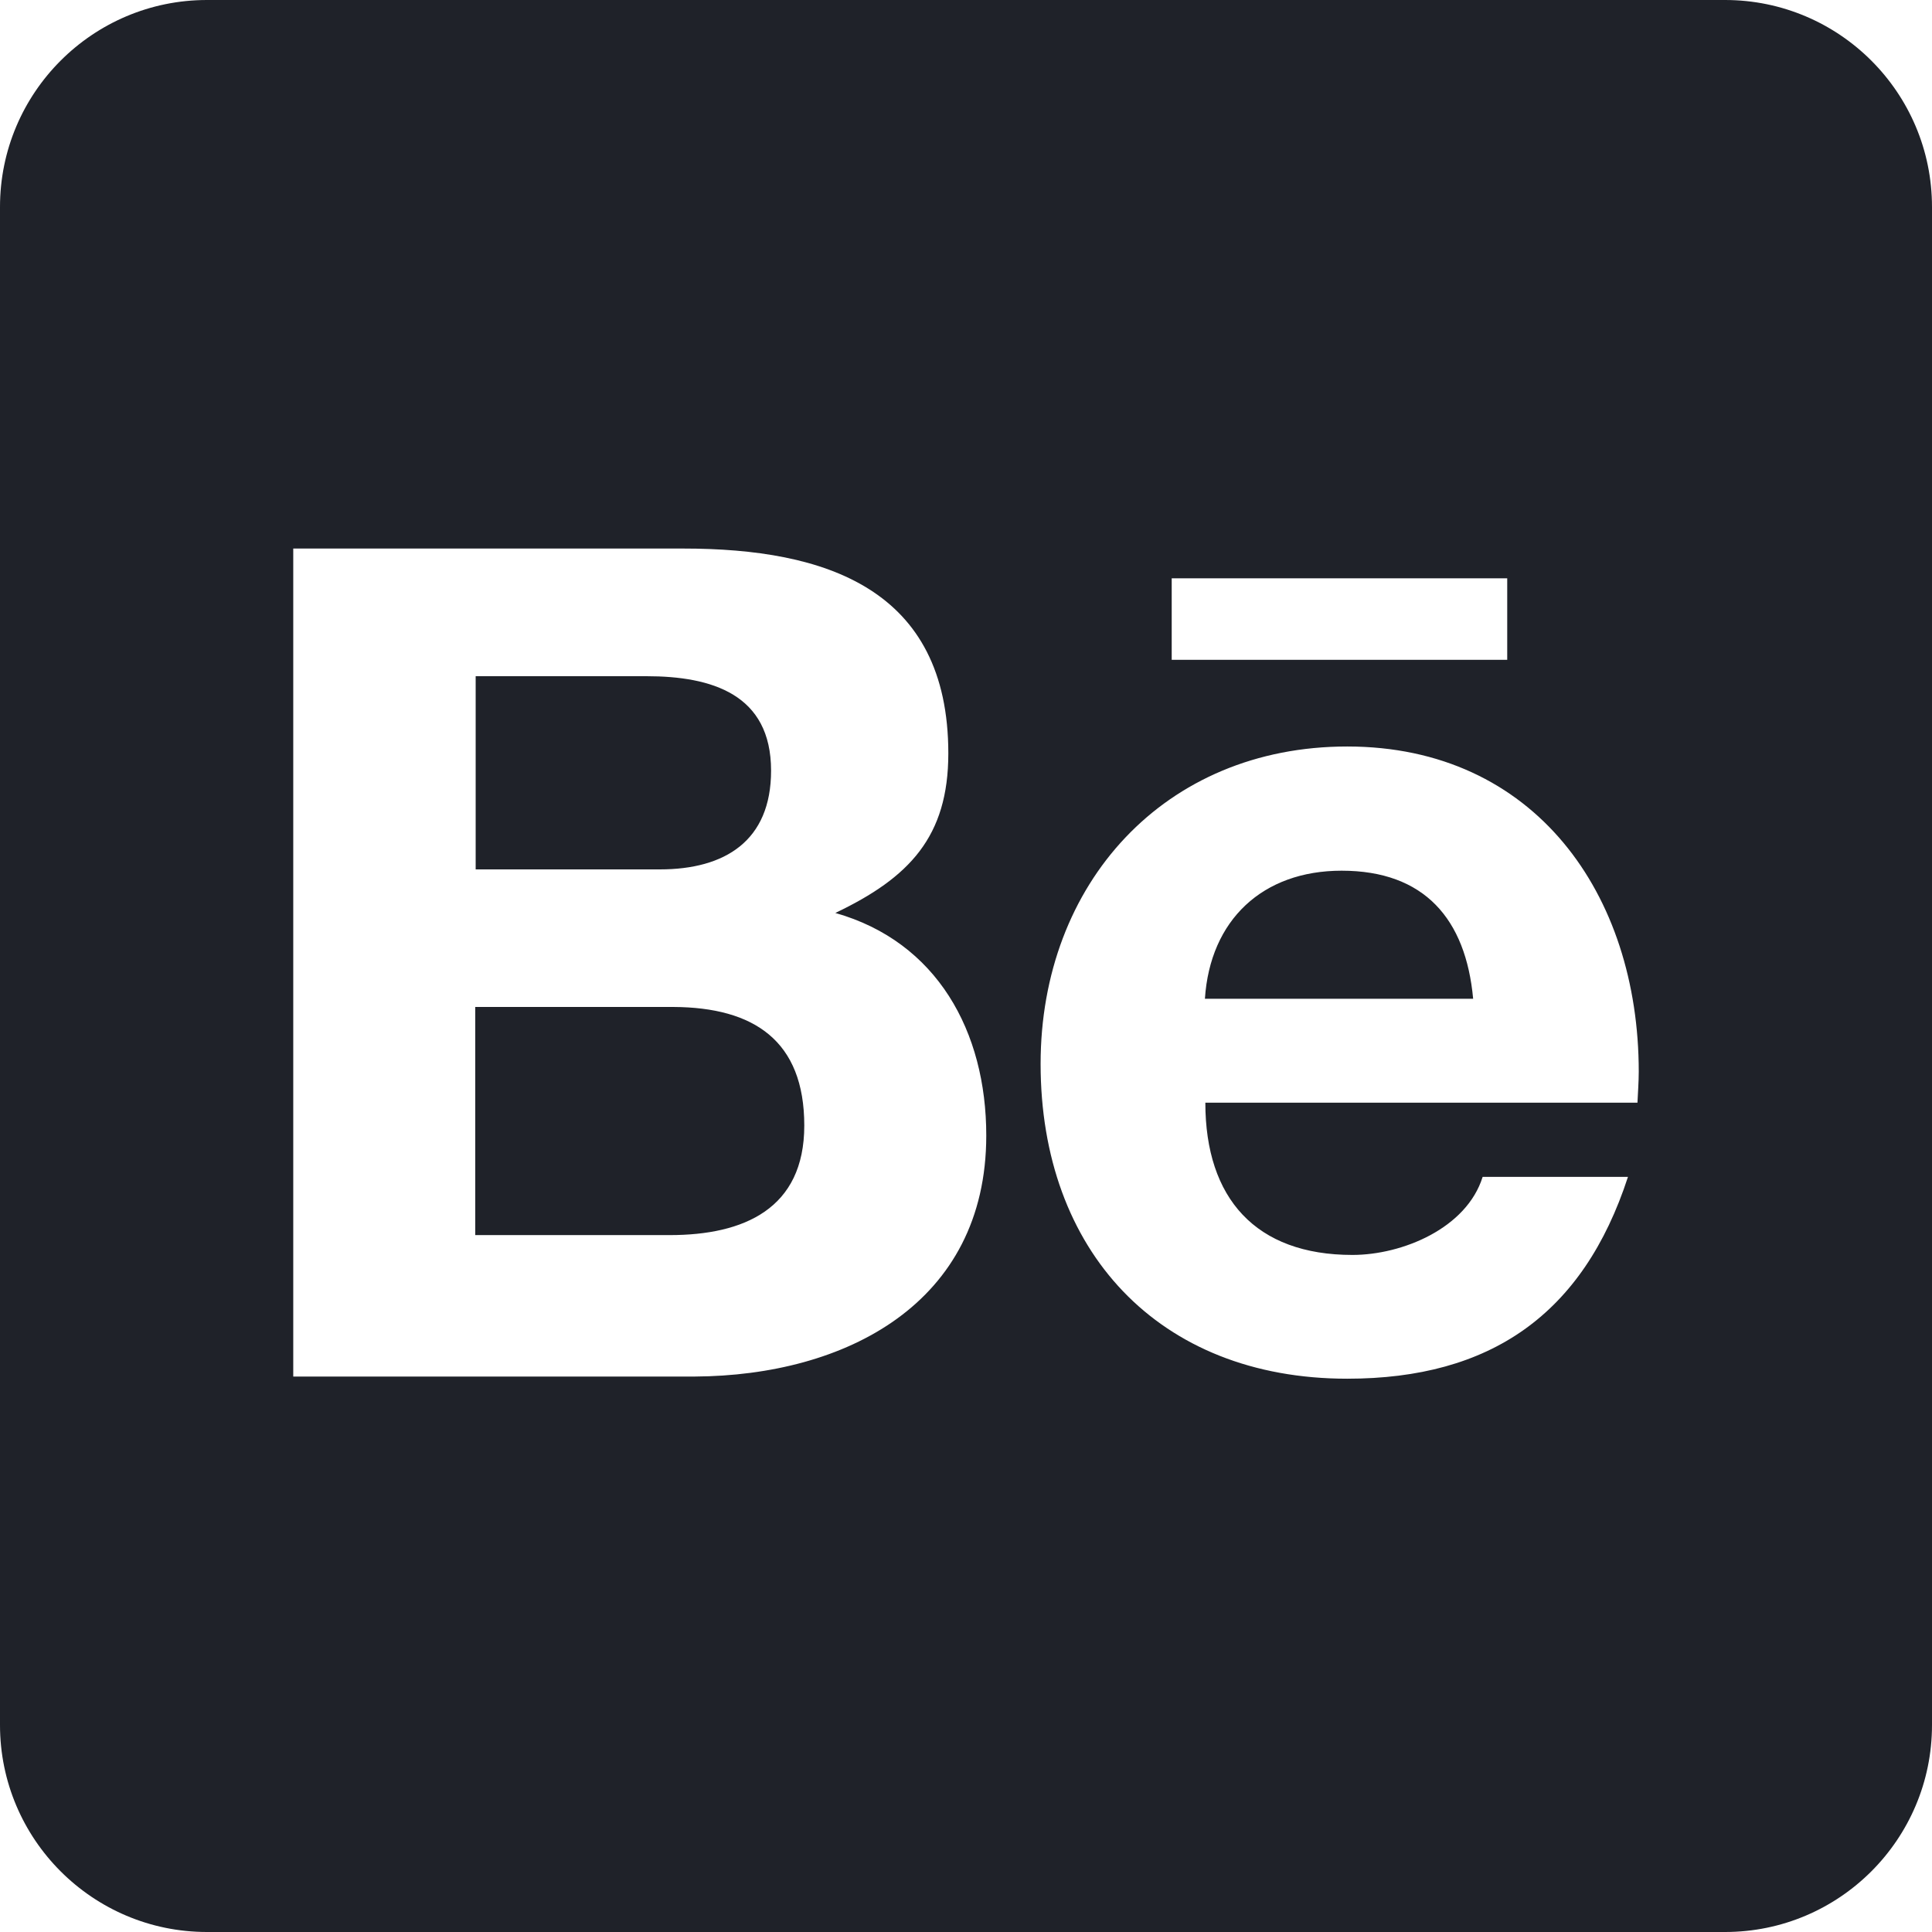 <svg width="448" height="448" viewBox="0 0 448 448" fill="none" xmlns="http://www.w3.org/2000/svg">
<path d="M186.5 261C186.5 280.3 172.5 286.4 155.3 286.4H110.2V233.5H156.2C174.8 233.6 186.5 241.3 186.5 261ZM178.8 178.7C178.8 161 165.1 156.8 149.9 156.8H110.3V201.6H153C168.1 201.6 178.8 195 178.8 178.7ZM311.1 201.9C292.8 201.9 280.6 213.3 279.4 231.6H341.6C339.9 213.1 330.3 201.9 311.1 201.9ZM448 48V400C448 426.5 426.5 448 400 448H48C21.5 448 0 426.5 0 400V48C0 21.5 21.5 0 48 0H400C426.5 0 448 21.5 448 48ZM271.7 153H349.5V134.1H271.7V153ZM228.7 263.3C228.7 239.2 217.3 218.4 193.7 211.7C210.9 203.5 219.9 194 219.9 174.7C219.9 136.5 191.4 127.2 158.5 127.2H68V319.2H161.1C196 319 228.7 302.3 228.7 263.3ZM380 248.5C380 207.4 355.9 173.1 312.4 173.1C270 173.1 241.3 204.9 241.3 246.7C241.3 290 268.6 319.7 312.4 319.7C345.6 319.7 367.1 304.8 377.5 272.9H343.8C340.1 284.8 325.2 291 313.6 291C291.2 291 279.5 277.9 279.5 255.7H379.7C379.8 253.4 380 250.9 380 248.5Z" fill="#1F2229"/>
</svg>
